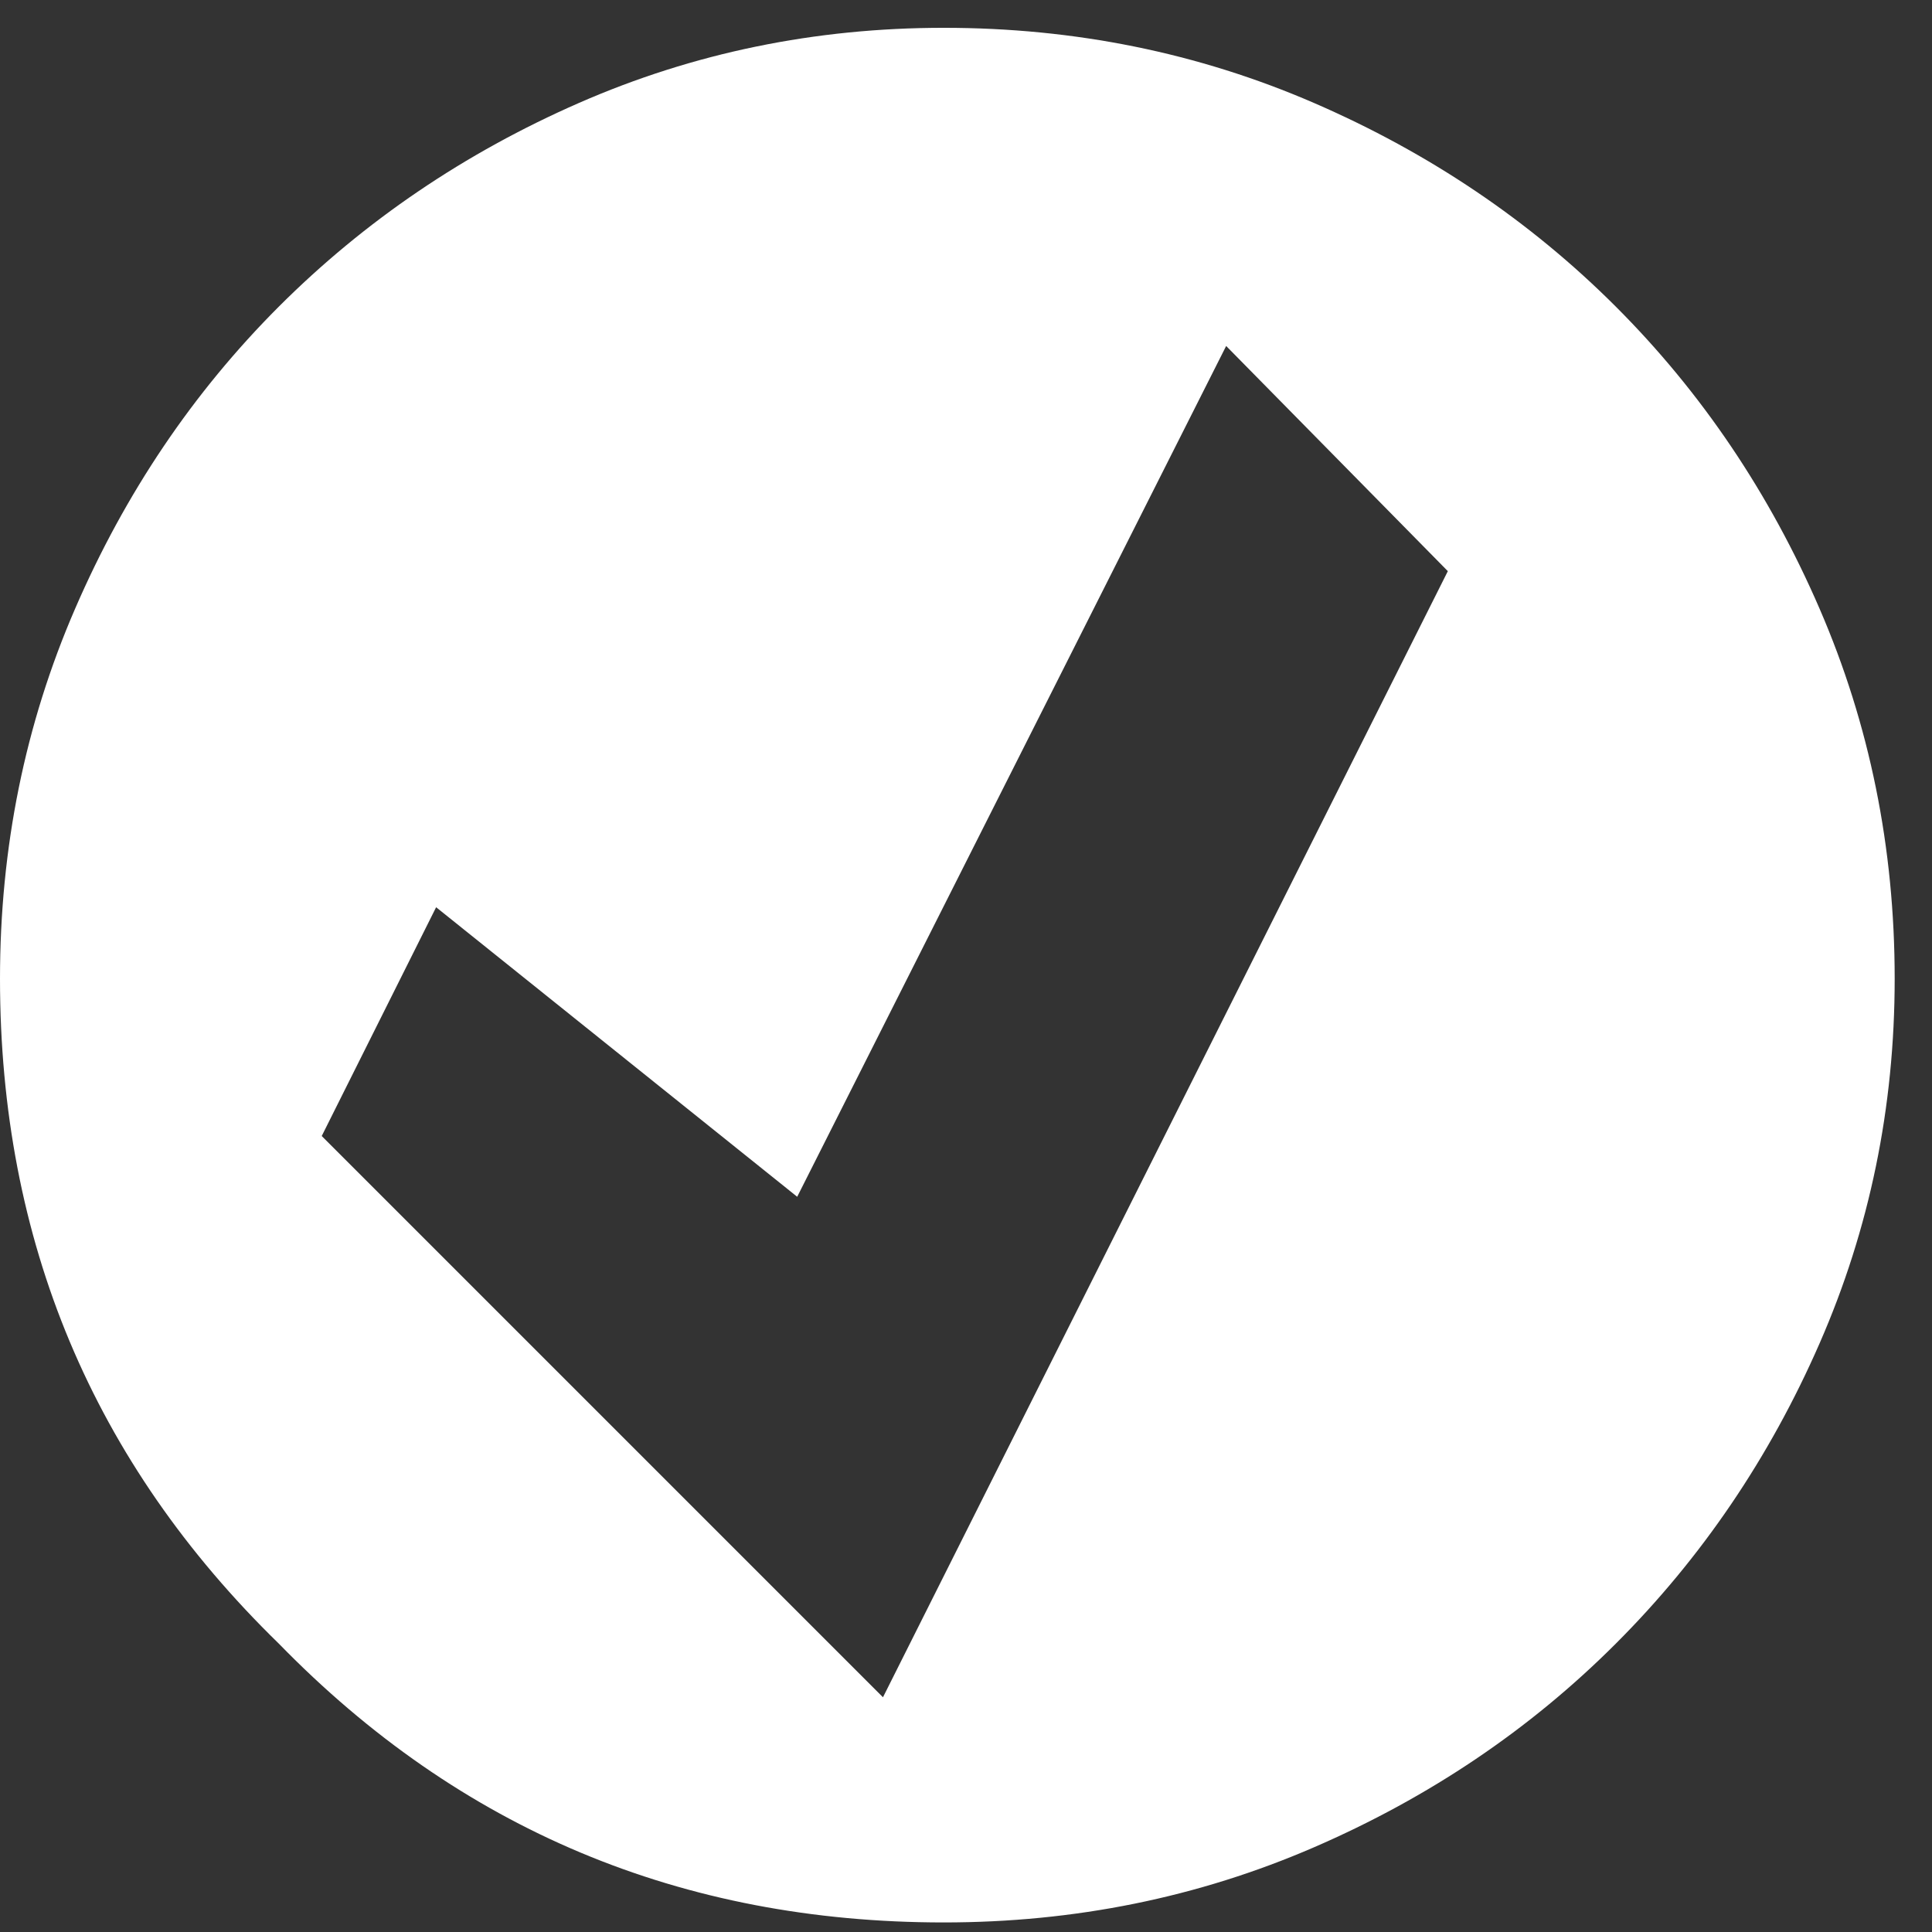 <?xml version="1.0" encoding="UTF-8" standalone="no"?>
<svg width="20px" height="20px" viewBox="0 0 38 38" version="1.1" xmlns="http://www.w3.org/2000/svg" xmlns:xlink="http://www.w3.org/1999/xlink" xmlns:sketch="http://www.bohemiancoding.com/sketch/ns">
    <rect x="0" y="0" width="38" height="38" fill="#333333" stroke="none"/>
    <!-- Generator: Sketch 3.2.2 (9983) - http://www.bohemiancoding.com/sketch -->
    <title>Checkbox</title>
    <desc>Created with Sketch.</desc>
    <defs></defs>
    <g id="Page-1" stroke="none" stroke-width="1" fill="none" fill-rule="evenodd" sketch:type="MSPage">
        <path d="M18.562,0.547 C21.141,0.547 23.566,1.039 25.84,2.023 C28.113,3.008 30.094,4.344 31.781,6.031 C33.469,7.719 34.805,9.699 35.789,11.973 C36.773,14.246 37.266,16.672 37.266,19.25 C37.266,21.781 36.773,24.172 35.789,26.422 C34.805,28.672 33.469,30.641 31.781,32.328 C30.094,34.016 28.113,35.352 25.84,36.336 C23.566,37.32 21.141,37.812 18.562,37.812 C13.406,37.812 9.047,35.984 5.484,32.328 C1.828,28.766 0,24.406 0,19.25 C0,16.672 0.492,14.246 1.477,11.973 C2.461,9.699 3.797,7.719 5.484,6.031 C7.172,4.344 9.141,3.008 11.391,2.023 C13.641,1.039 16.031,0.547 18.562,0.547 L18.562,0.547 Z M28.477,11.234 L24.117,6.805 L15.68,23.539 L8.578,17.844 L6.328,22.344 L17.367,33.383 L28.477,11.234 Z" id="Checkbox" fill="#FFFFFF" sketch:type="MSShapeGroup"></path>
    </g>
</svg>
